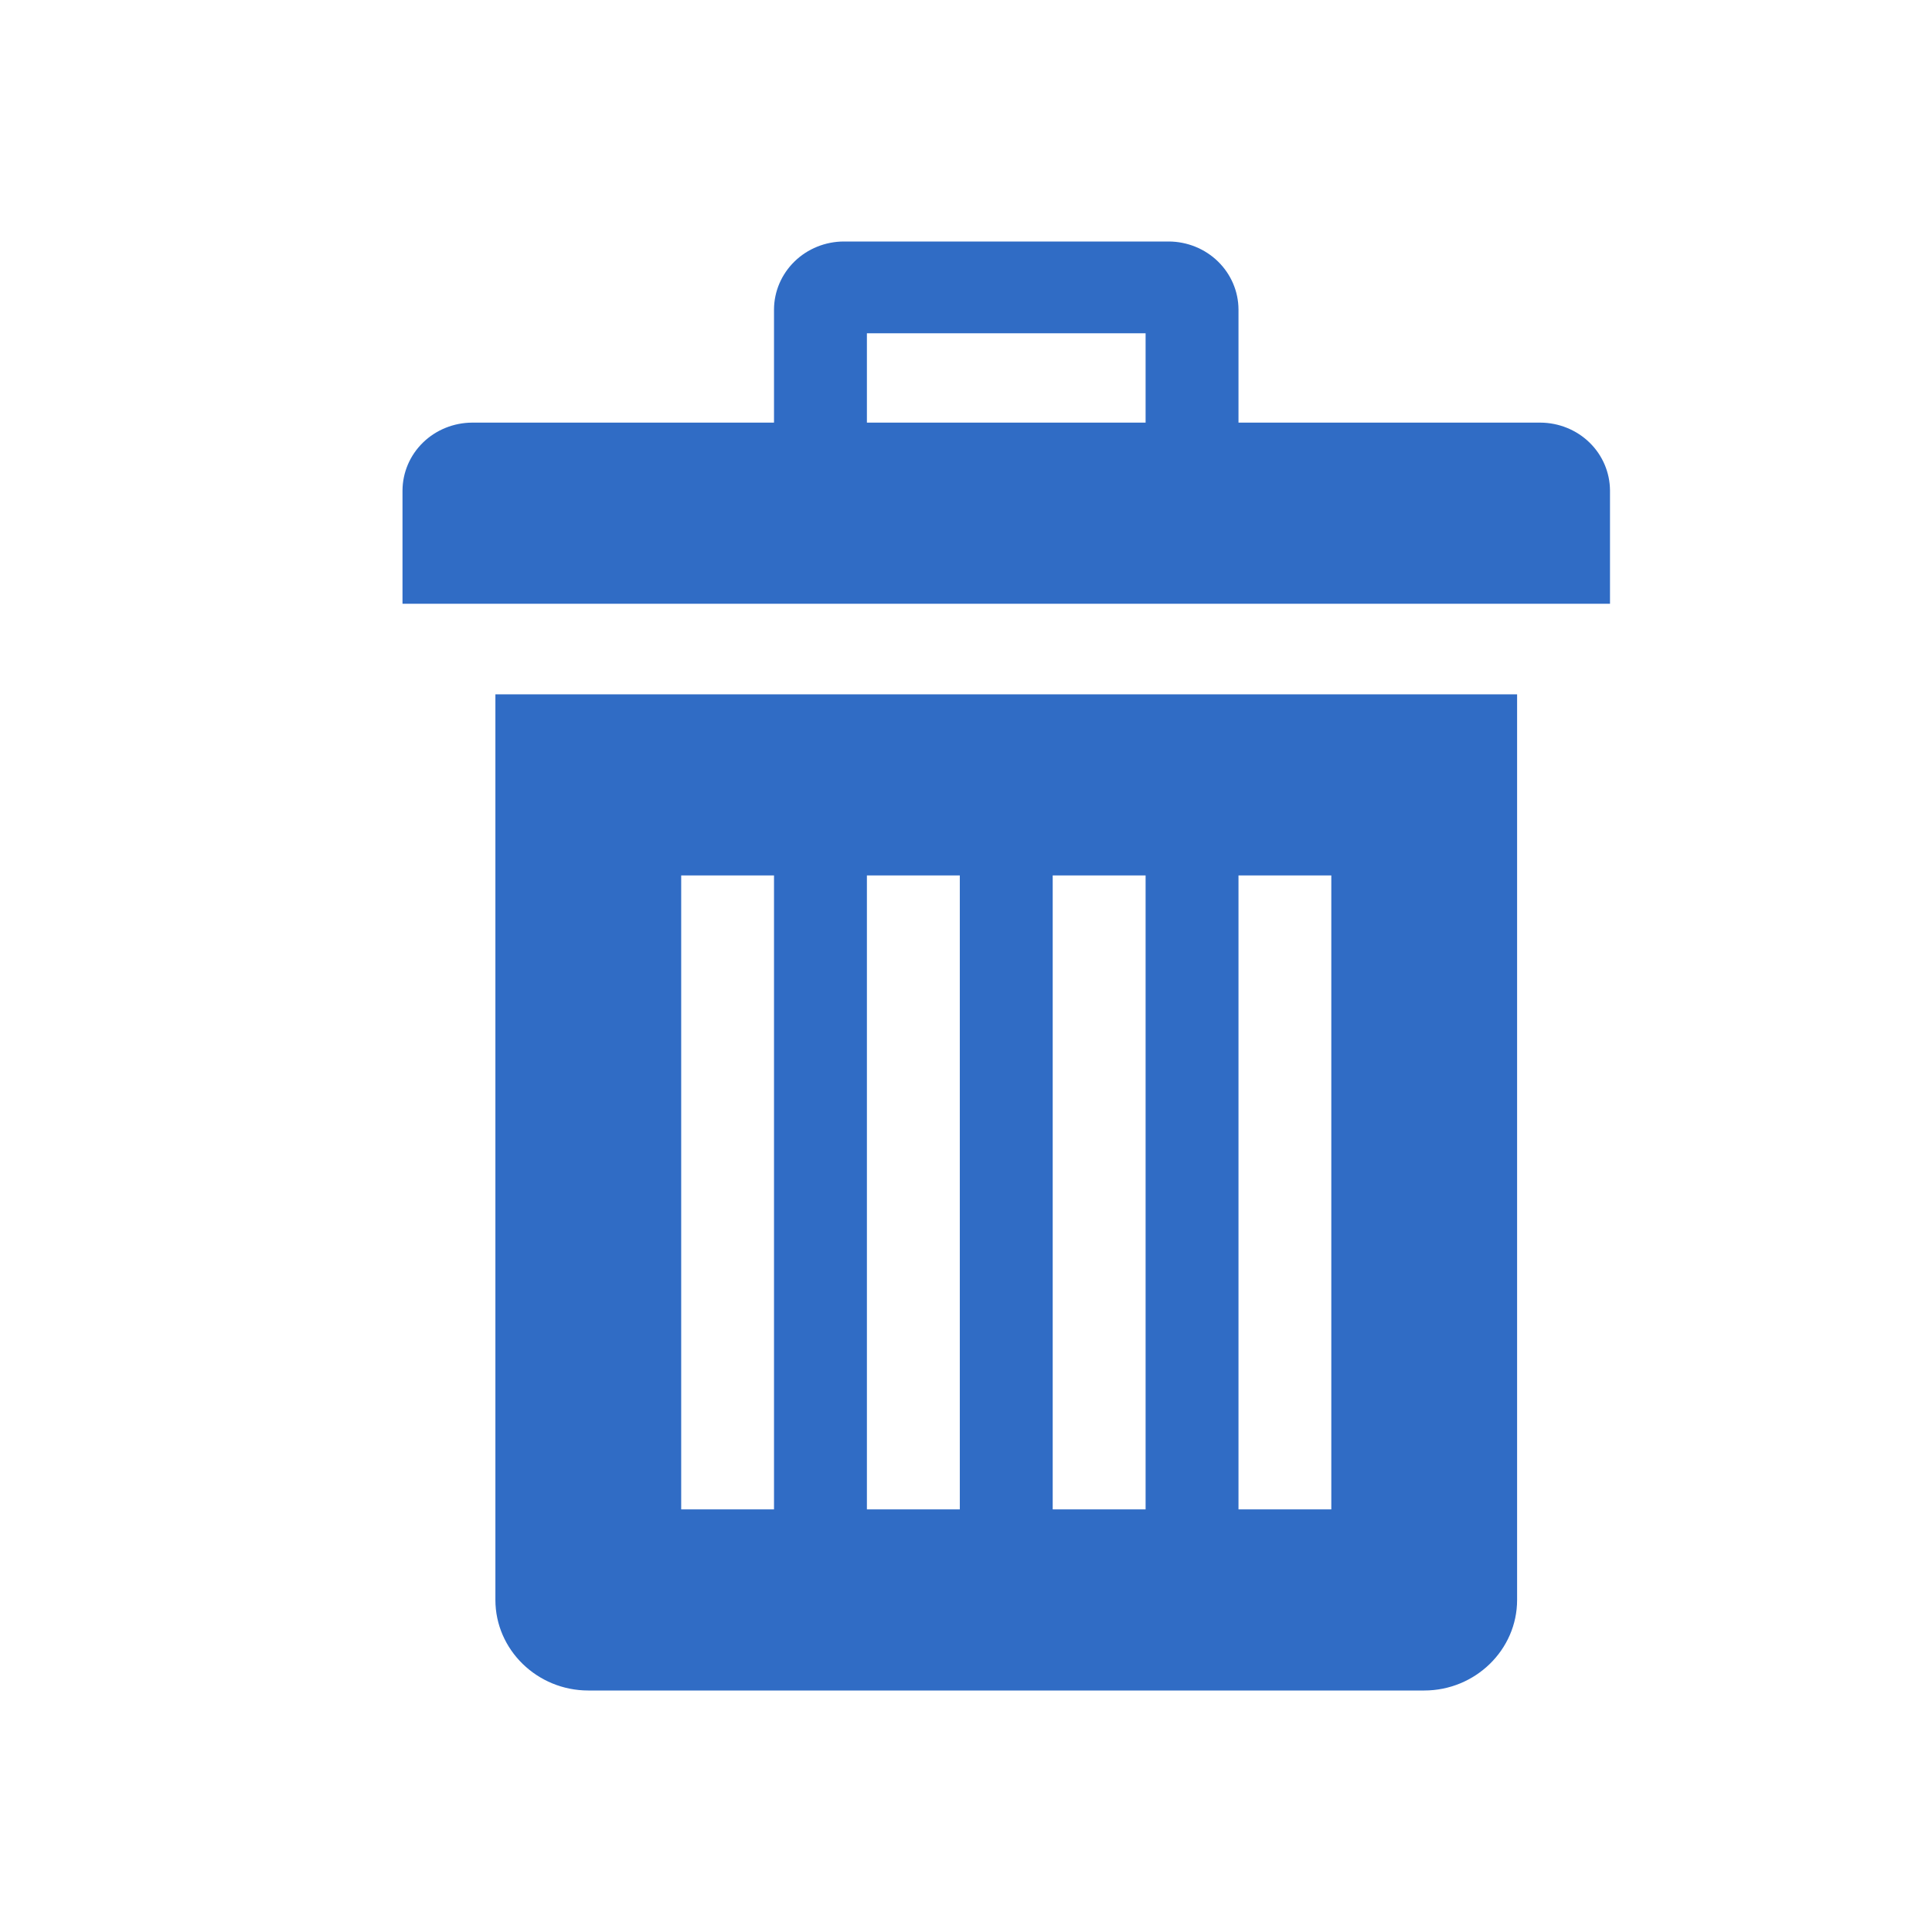 <svg width="24" height="24" viewBox="0 0 24 24" fill="none" xmlns="http://www.w3.org/2000/svg">
<path d="M6.154 8.625V19.875C6.154 20.494 6.673 21 7.308 21H17.692C18.327 21 18.846 20.494 18.846 19.875V8.625H6.154ZM9.615 18.75H8.462V10.875H9.615V18.75ZM11.923 18.75H10.769V10.875H11.923V18.75ZM14.231 18.75H13.077V10.875H14.231V18.75ZM16.538 18.75H15.385V10.875H16.538V18.75ZM19.135 5.25H15.385V3.844C15.384 3.62 15.292 3.406 15.13 3.248C14.968 3.09 14.748 3.001 14.519 3H10.481C10.252 3.001 10.032 3.09 9.87 3.248C9.708 3.406 9.616 3.62 9.615 3.844V5.25H5.865C5.636 5.251 5.416 5.34 5.254 5.498C5.092 5.656 5.001 5.87 5 6.094V7.5H20V6.094C19.999 5.87 19.908 5.656 19.746 5.498C19.584 5.34 19.364 5.251 19.135 5.25ZM14.231 5.25H10.769V4.14H14.231V5.25Z" fill="#306CC5"/>
</svg>
